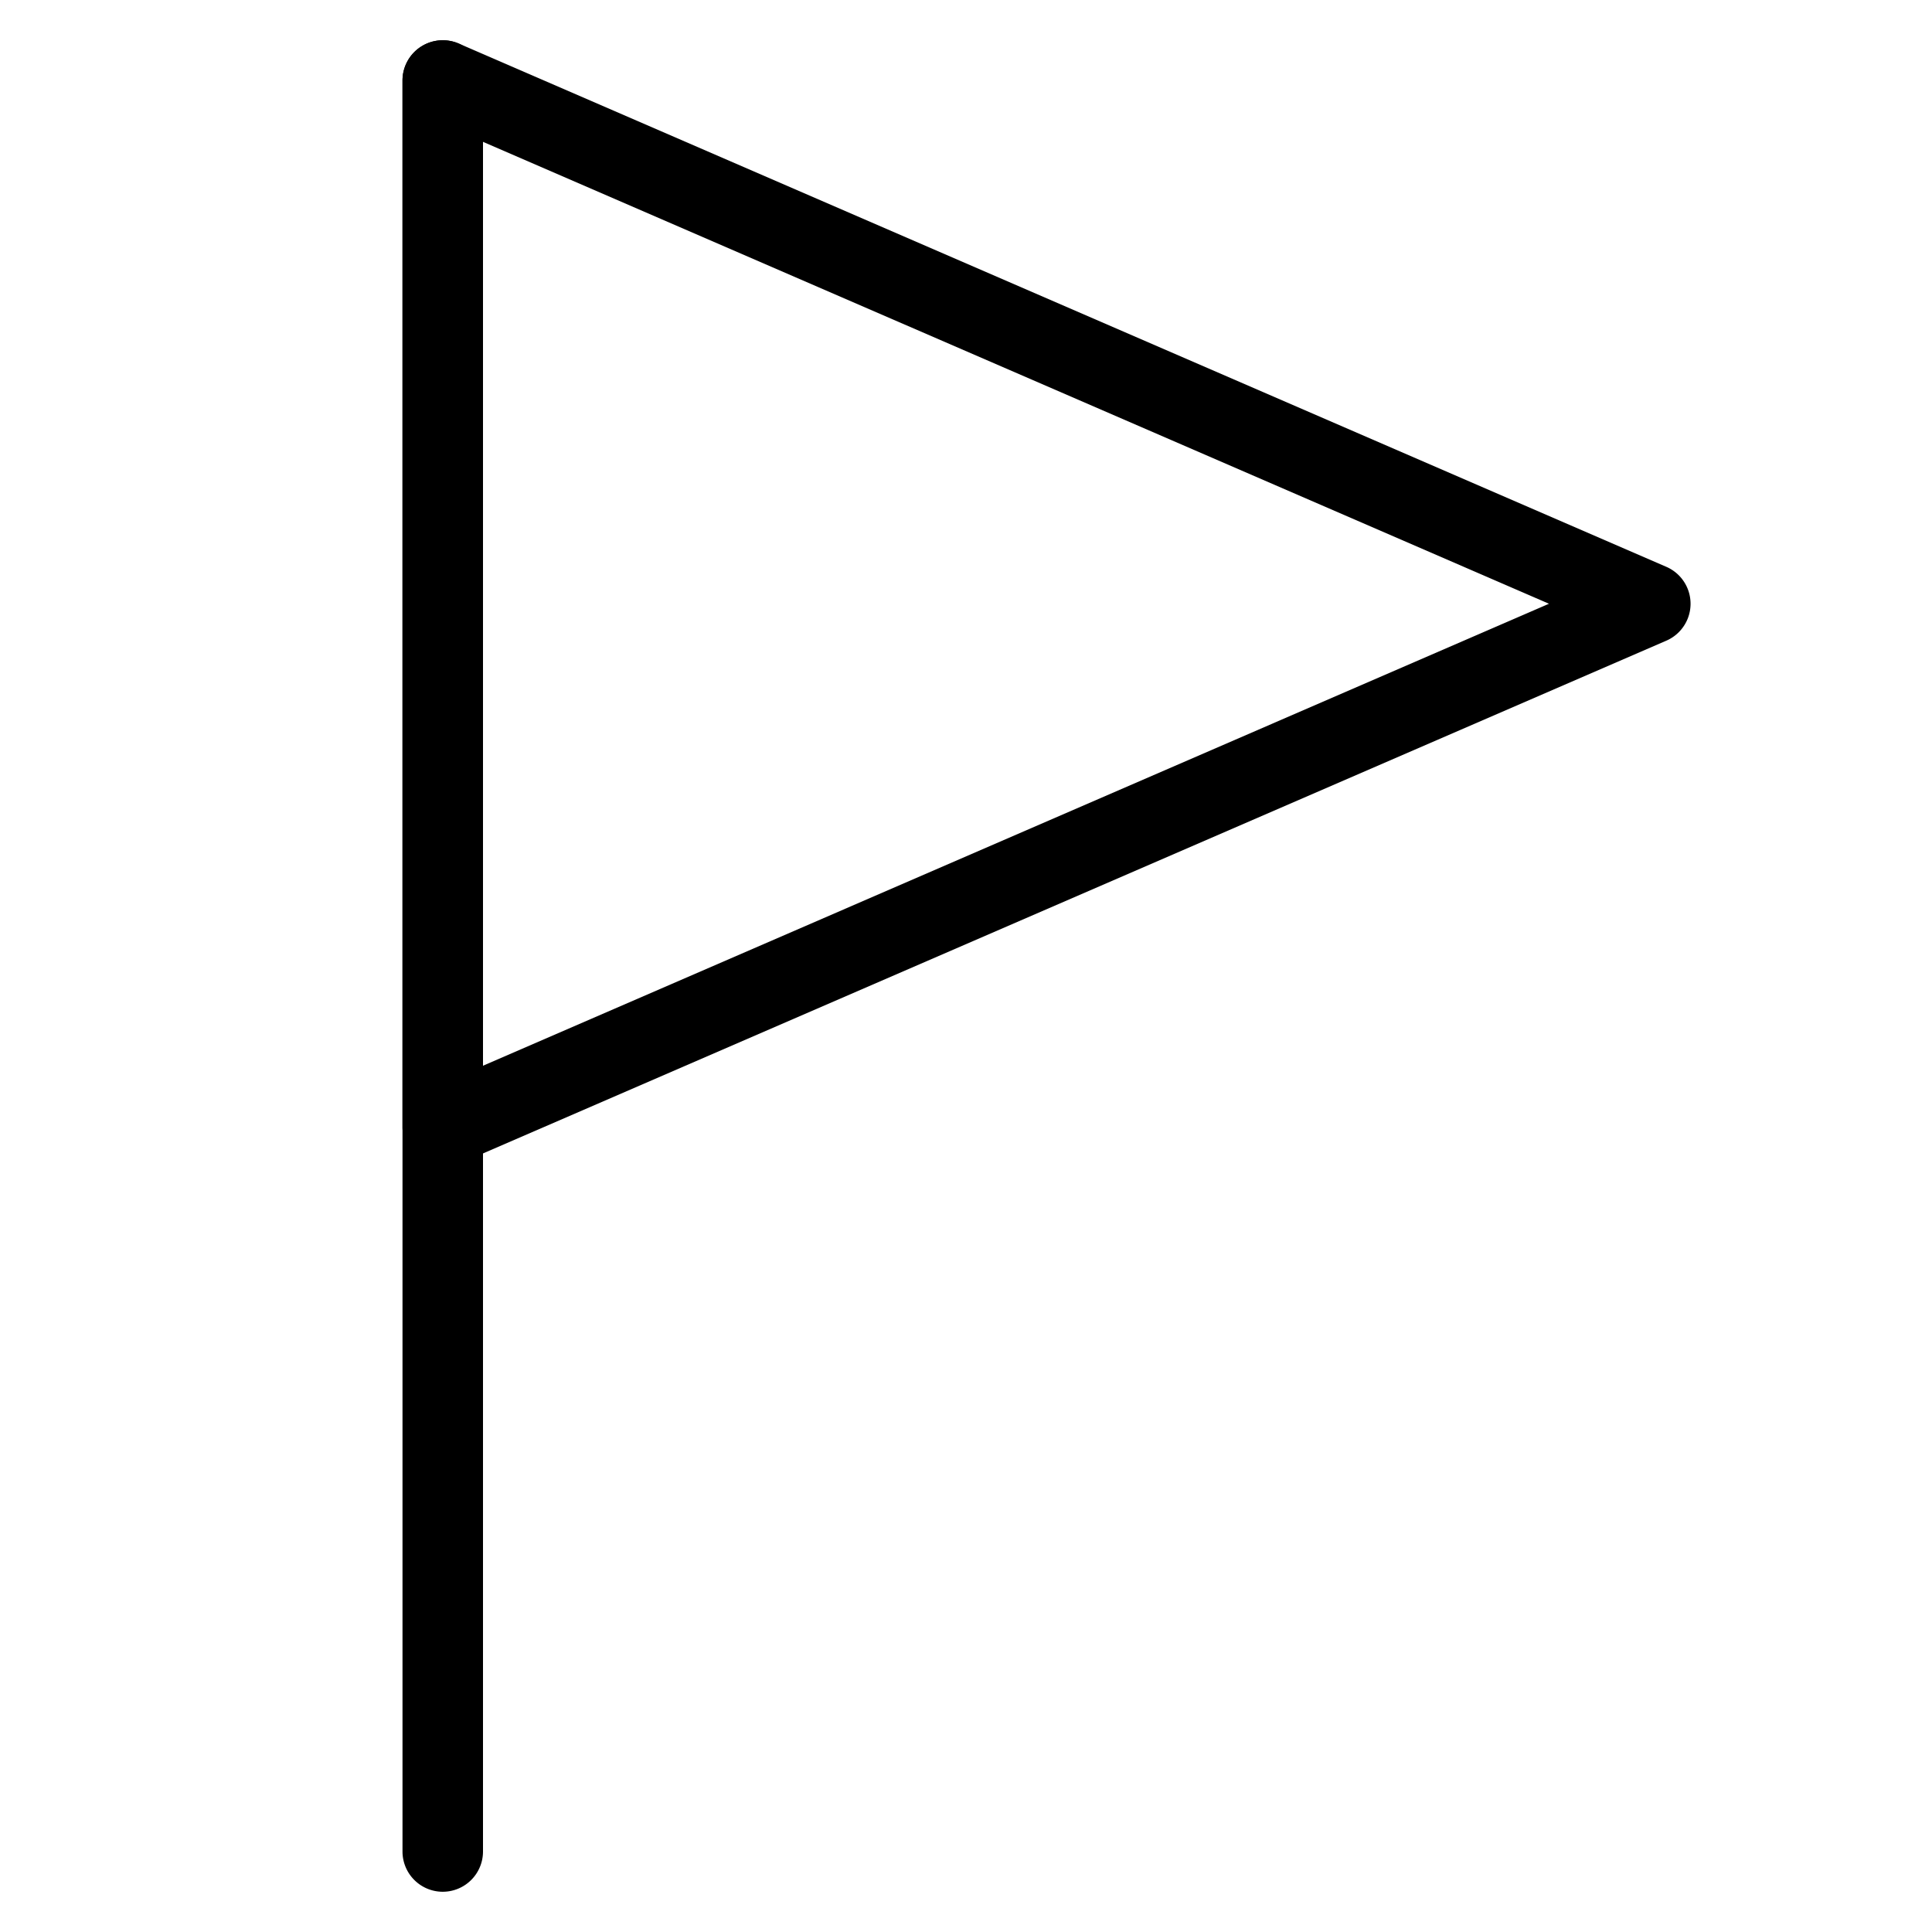 <svg baseProfile="tiny" xmlns="http://www.w3.org/2000/svg" width="24" height="24" viewBox="0 0 24 24"><path d="M5.5 23.5A.5.5 0 0 1 5 23V1a.5.5 0 0 1 1 0v22a.5.5 0 0 1-.5.5z"/><path d="M5.5 14.5A.501.501 0 0 1 5 14V1a.501.501 0 0 1 .699-.459l15 6.5a.5.5 0 0 1 0 .918l-15 6.5a.514.514 0 0 1-.199.041zM6 1.762v11.477L19.242 7.5 6 1.762z"/></svg>